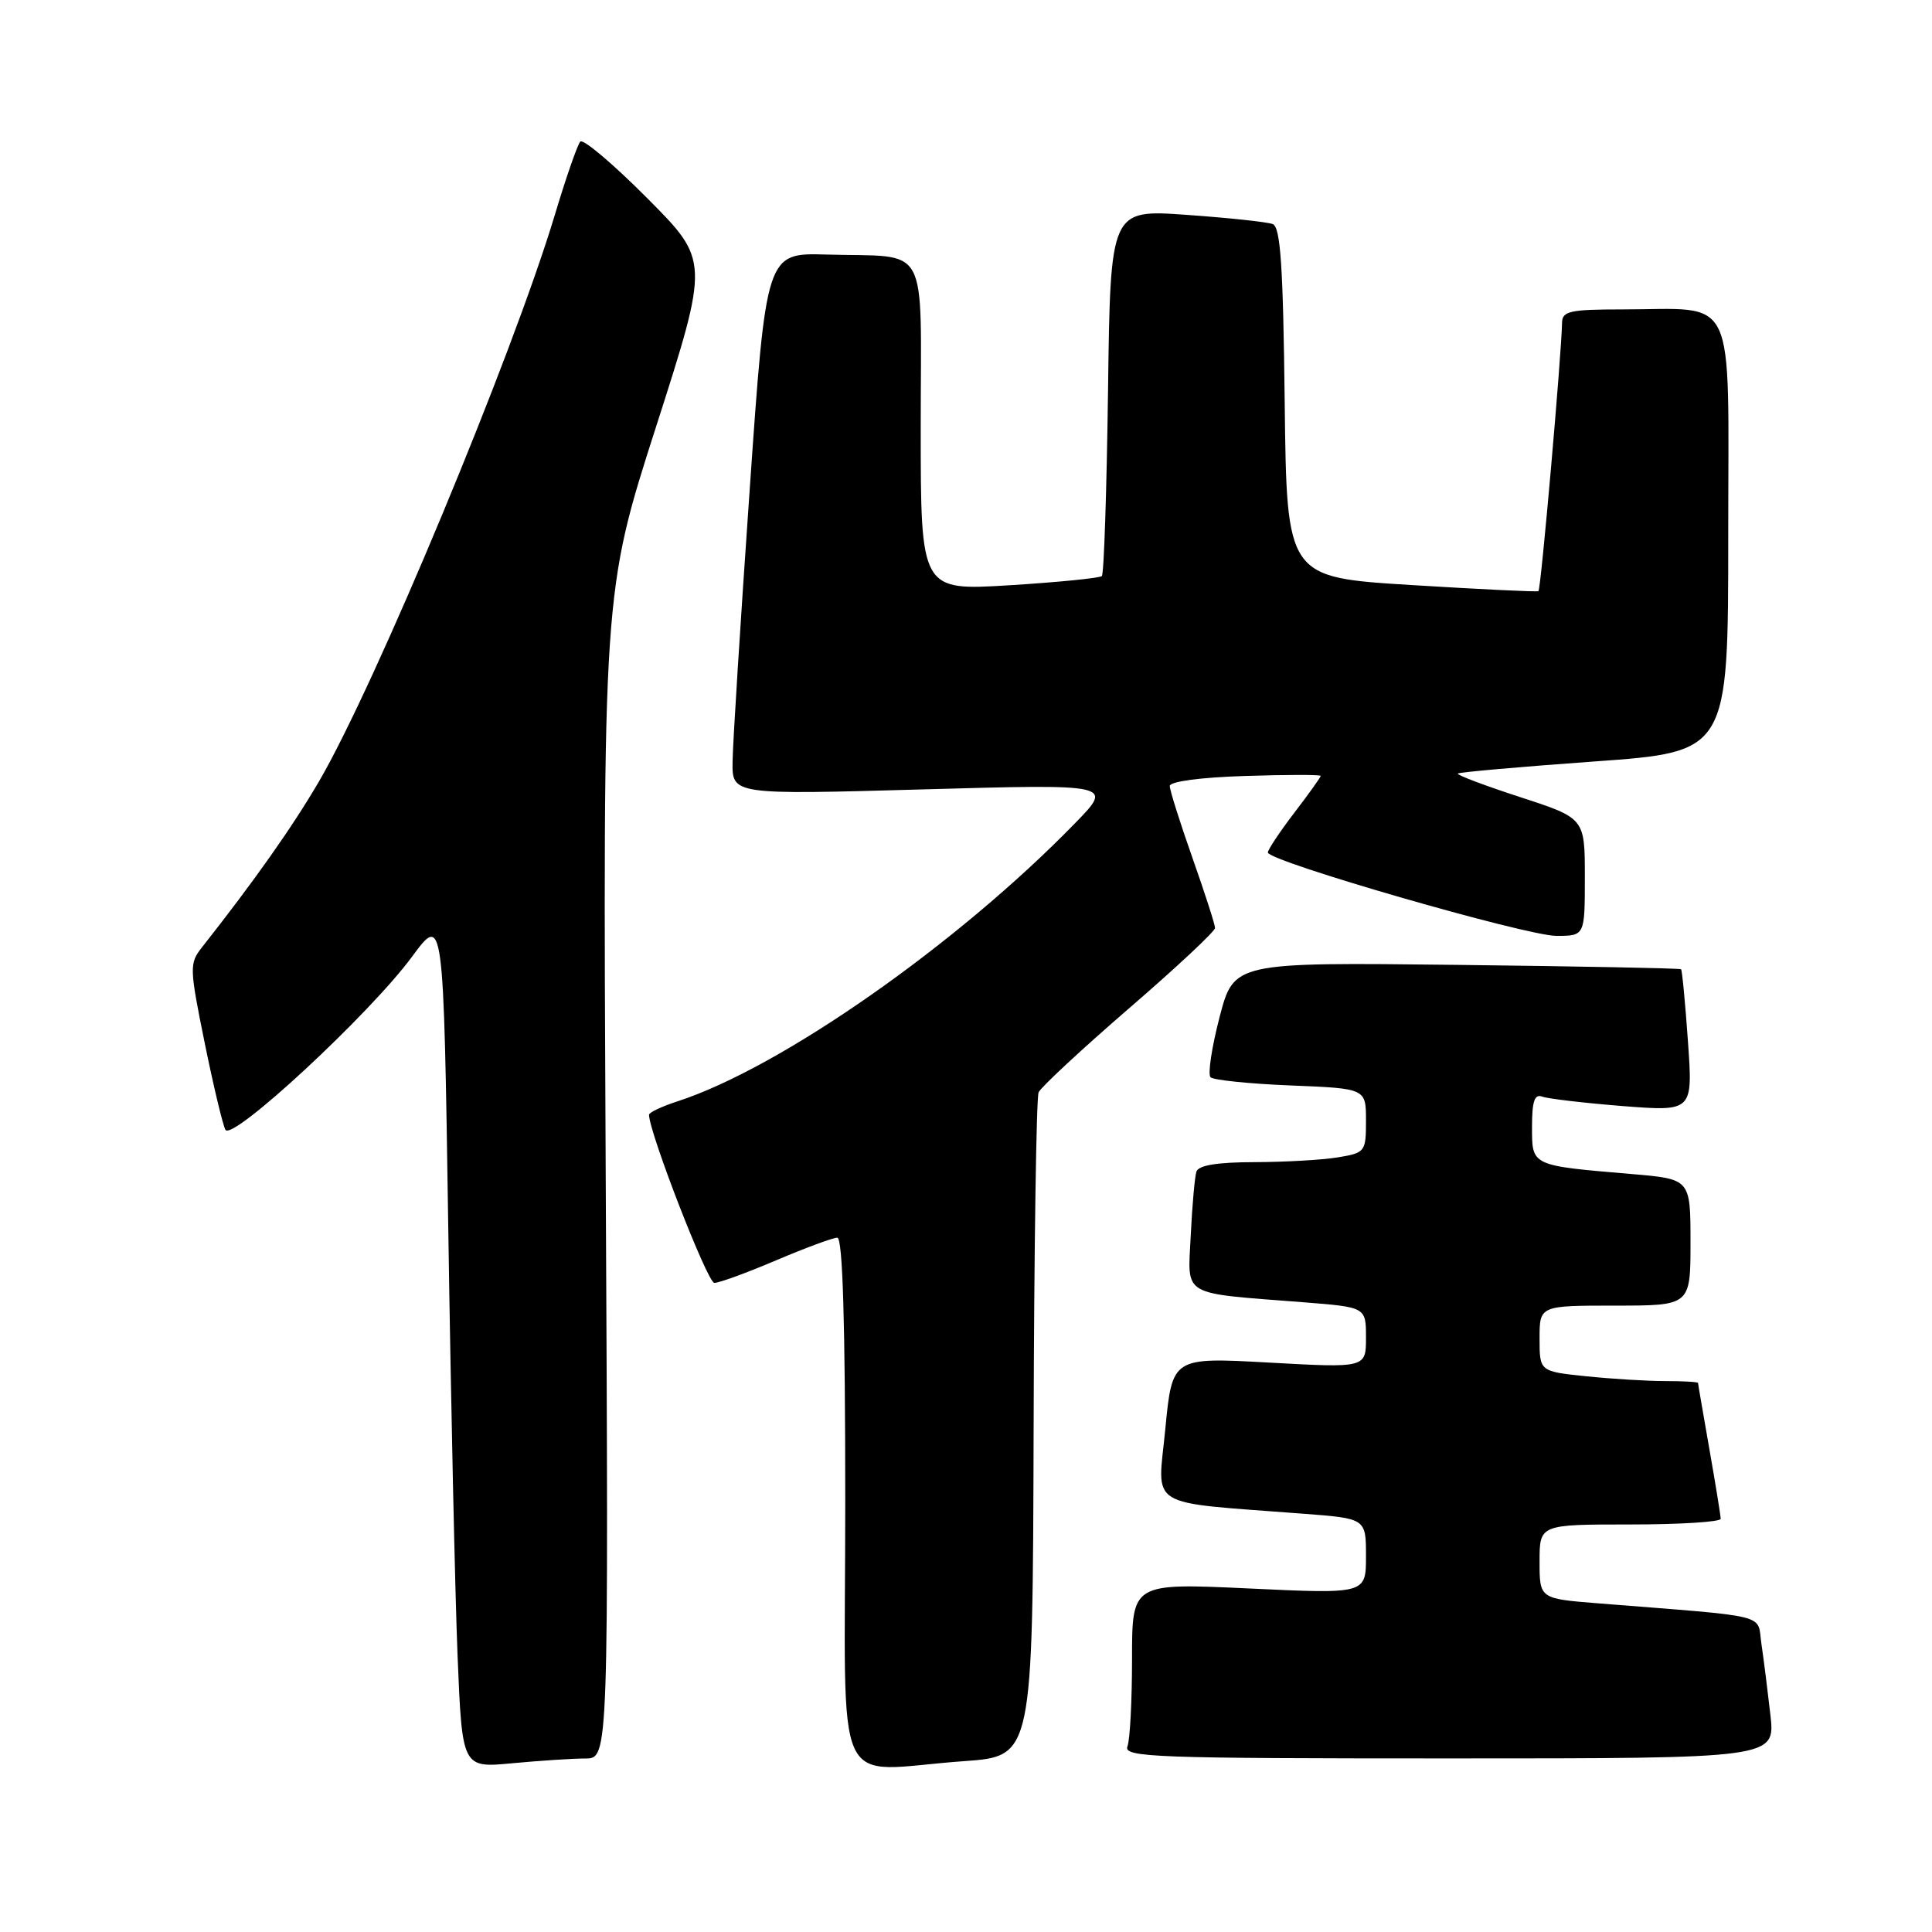<?xml version="1.0" encoding="UTF-8" standalone="no"?>
<!DOCTYPE svg PUBLIC "-//W3C//DTD SVG 1.1//EN" "http://www.w3.org/Graphics/SVG/1.1/DTD/svg11.dtd" >
<svg xmlns="http://www.w3.org/2000/svg" xmlns:xlink="http://www.w3.org/1999/xlink" version="1.1" viewBox="0 0 256 256">
 <g >
 <path fill="currentColor"
d=" M 77.57 233.01 C 80.65 233.00 80.65 233.00 80.26 155.75 C 79.88 78.50 79.88 78.50 86.94 56.52 C 93.99 34.53 93.99 34.53 85.78 26.28 C 81.27 21.74 77.27 18.36 76.89 18.76 C 76.52 19.17 74.99 23.55 73.51 28.50 C 67.93 47.04 49.74 90.75 42.27 103.54 C 38.77 109.54 33.66 116.78 26.75 125.54 C 25.09 127.66 25.10 128.23 27.11 138.13 C 28.27 143.83 29.51 149.04 29.87 149.70 C 30.74 151.29 48.99 134.37 54.57 126.80 C 58.77 121.10 58.77 121.10 59.40 162.80 C 59.74 185.73 60.30 211.20 60.63 219.38 C 61.24 234.27 61.24 234.27 67.87 233.64 C 71.52 233.30 75.88 233.01 77.57 233.01 Z  M 127.77 233.36 C 136.84 232.71 136.84 232.71 136.96 189.34 C 137.02 165.49 137.32 145.41 137.62 144.74 C 137.92 144.06 143.30 139.06 149.58 133.63 C 155.86 128.21 161.00 123.41 161.00 122.96 C 161.00 122.52 159.65 118.33 158.00 113.66 C 156.35 108.98 155.00 104.70 155.00 104.15 C 155.00 103.55 159.12 103.00 165.00 102.82 C 170.50 102.64 175.00 102.64 175.00 102.81 C 175.00 102.98 173.43 105.18 171.50 107.70 C 169.57 110.22 168.00 112.59 168.00 112.96 C 168.00 114.12 202.29 124.02 206.25 124.01 C 210.00 124.00 210.00 124.00 210.00 116.21 C 210.00 108.41 210.00 108.41 201.42 105.62 C 196.70 104.08 192.99 102.68 193.17 102.50 C 193.35 102.32 201.49 101.60 211.25 100.90 C 229.00 99.63 229.00 99.63 229.00 70.94 C 229.00 38.10 230.37 41.00 214.88 41.00 C 208.05 41.00 207.00 41.23 206.98 42.75 C 206.92 46.84 204.18 78.14 203.85 78.33 C 203.66 78.45 196.07 78.08 187.00 77.52 C 170.50 76.50 170.50 76.50 170.23 53.35 C 170.02 35.24 169.68 30.09 168.64 29.69 C 167.91 29.41 162.77 28.86 157.22 28.47 C 147.13 27.75 147.13 27.75 146.82 51.79 C 146.64 65.02 146.28 76.06 146.00 76.33 C 145.72 76.60 140.21 77.15 133.75 77.55 C 122.00 78.27 122.00 78.27 122.00 56.65 C 122.00 31.64 123.36 34.13 109.51 33.73 C 101.52 33.50 101.52 33.50 99.33 65.00 C 98.12 82.33 97.10 98.48 97.07 100.90 C 97.00 105.31 97.00 105.31 122.25 104.60 C 147.50 103.89 147.50 103.89 142.50 109.03 C 126.87 125.11 103.43 141.51 89.75 145.94 C 87.69 146.61 86.00 147.41 86.00 147.71 C 86.00 150.03 93.75 169.99 94.65 169.99 C 95.28 170.00 98.96 168.65 102.84 167.00 C 106.72 165.35 110.37 164.00 110.95 164.00 C 111.66 164.00 112.00 175.12 112.00 199.00 C 112.00 239.00 109.99 234.62 127.77 233.36 Z  M 234.59 227.25 C 234.23 224.09 233.70 219.85 233.40 217.84 C 232.79 213.75 234.97 214.30 211.75 212.45 C 204.00 211.83 204.00 211.83 204.00 206.91 C 204.00 202.00 204.00 202.00 216.00 202.00 C 222.60 202.00 228.00 201.66 228.00 201.25 C 228.00 200.84 227.32 196.68 226.50 192.00 C 225.68 187.32 225.00 183.39 225.00 183.25 C 225.00 183.11 223.04 183.00 220.65 183.00 C 218.25 183.00 213.53 182.71 210.15 182.36 C 204.00 181.72 204.00 181.72 204.00 177.36 C 204.00 173.00 204.00 173.00 214.00 173.00 C 224.00 173.00 224.00 173.00 224.00 164.62 C 224.00 156.23 224.00 156.23 216.25 155.57 C 202.81 154.43 203.00 154.52 203.00 149.31 C 203.00 145.91 203.34 144.92 204.36 145.31 C 205.10 145.59 209.90 146.15 215.02 146.56 C 224.32 147.28 224.32 147.28 223.66 137.97 C 223.30 132.85 222.89 128.56 222.75 128.43 C 222.61 128.30 209.22 128.04 193.00 127.85 C 163.50 127.51 163.50 127.51 161.60 134.77 C 160.56 138.77 160.02 142.35 160.40 142.74 C 160.79 143.12 165.58 143.61 171.05 143.83 C 181.00 144.23 181.00 144.23 181.00 148.49 C 181.00 152.62 180.90 152.76 177.25 153.36 C 175.19 153.70 170.22 153.98 166.22 153.99 C 161.28 154.00 158.81 154.40 158.53 155.25 C 158.31 155.94 157.97 159.74 157.78 163.70 C 157.39 171.94 156.27 171.27 172.75 172.56 C 181.00 173.21 181.00 173.21 181.00 177.23 C 181.00 181.26 181.00 181.26 168.17 180.55 C 155.33 179.84 155.33 179.84 154.41 189.35 C 153.38 200.05 151.58 198.95 172.75 200.58 C 181.00 201.21 181.00 201.21 181.00 206.21 C 181.00 211.21 181.00 211.21 165.50 210.48 C 150.00 209.76 150.00 209.76 150.00 219.80 C 150.00 225.32 149.73 230.55 149.39 231.42 C 148.85 232.85 153.01 233.00 192.01 233.00 C 235.23 233.00 235.23 233.00 234.59 227.25 Z "/>
</g>
</svg>